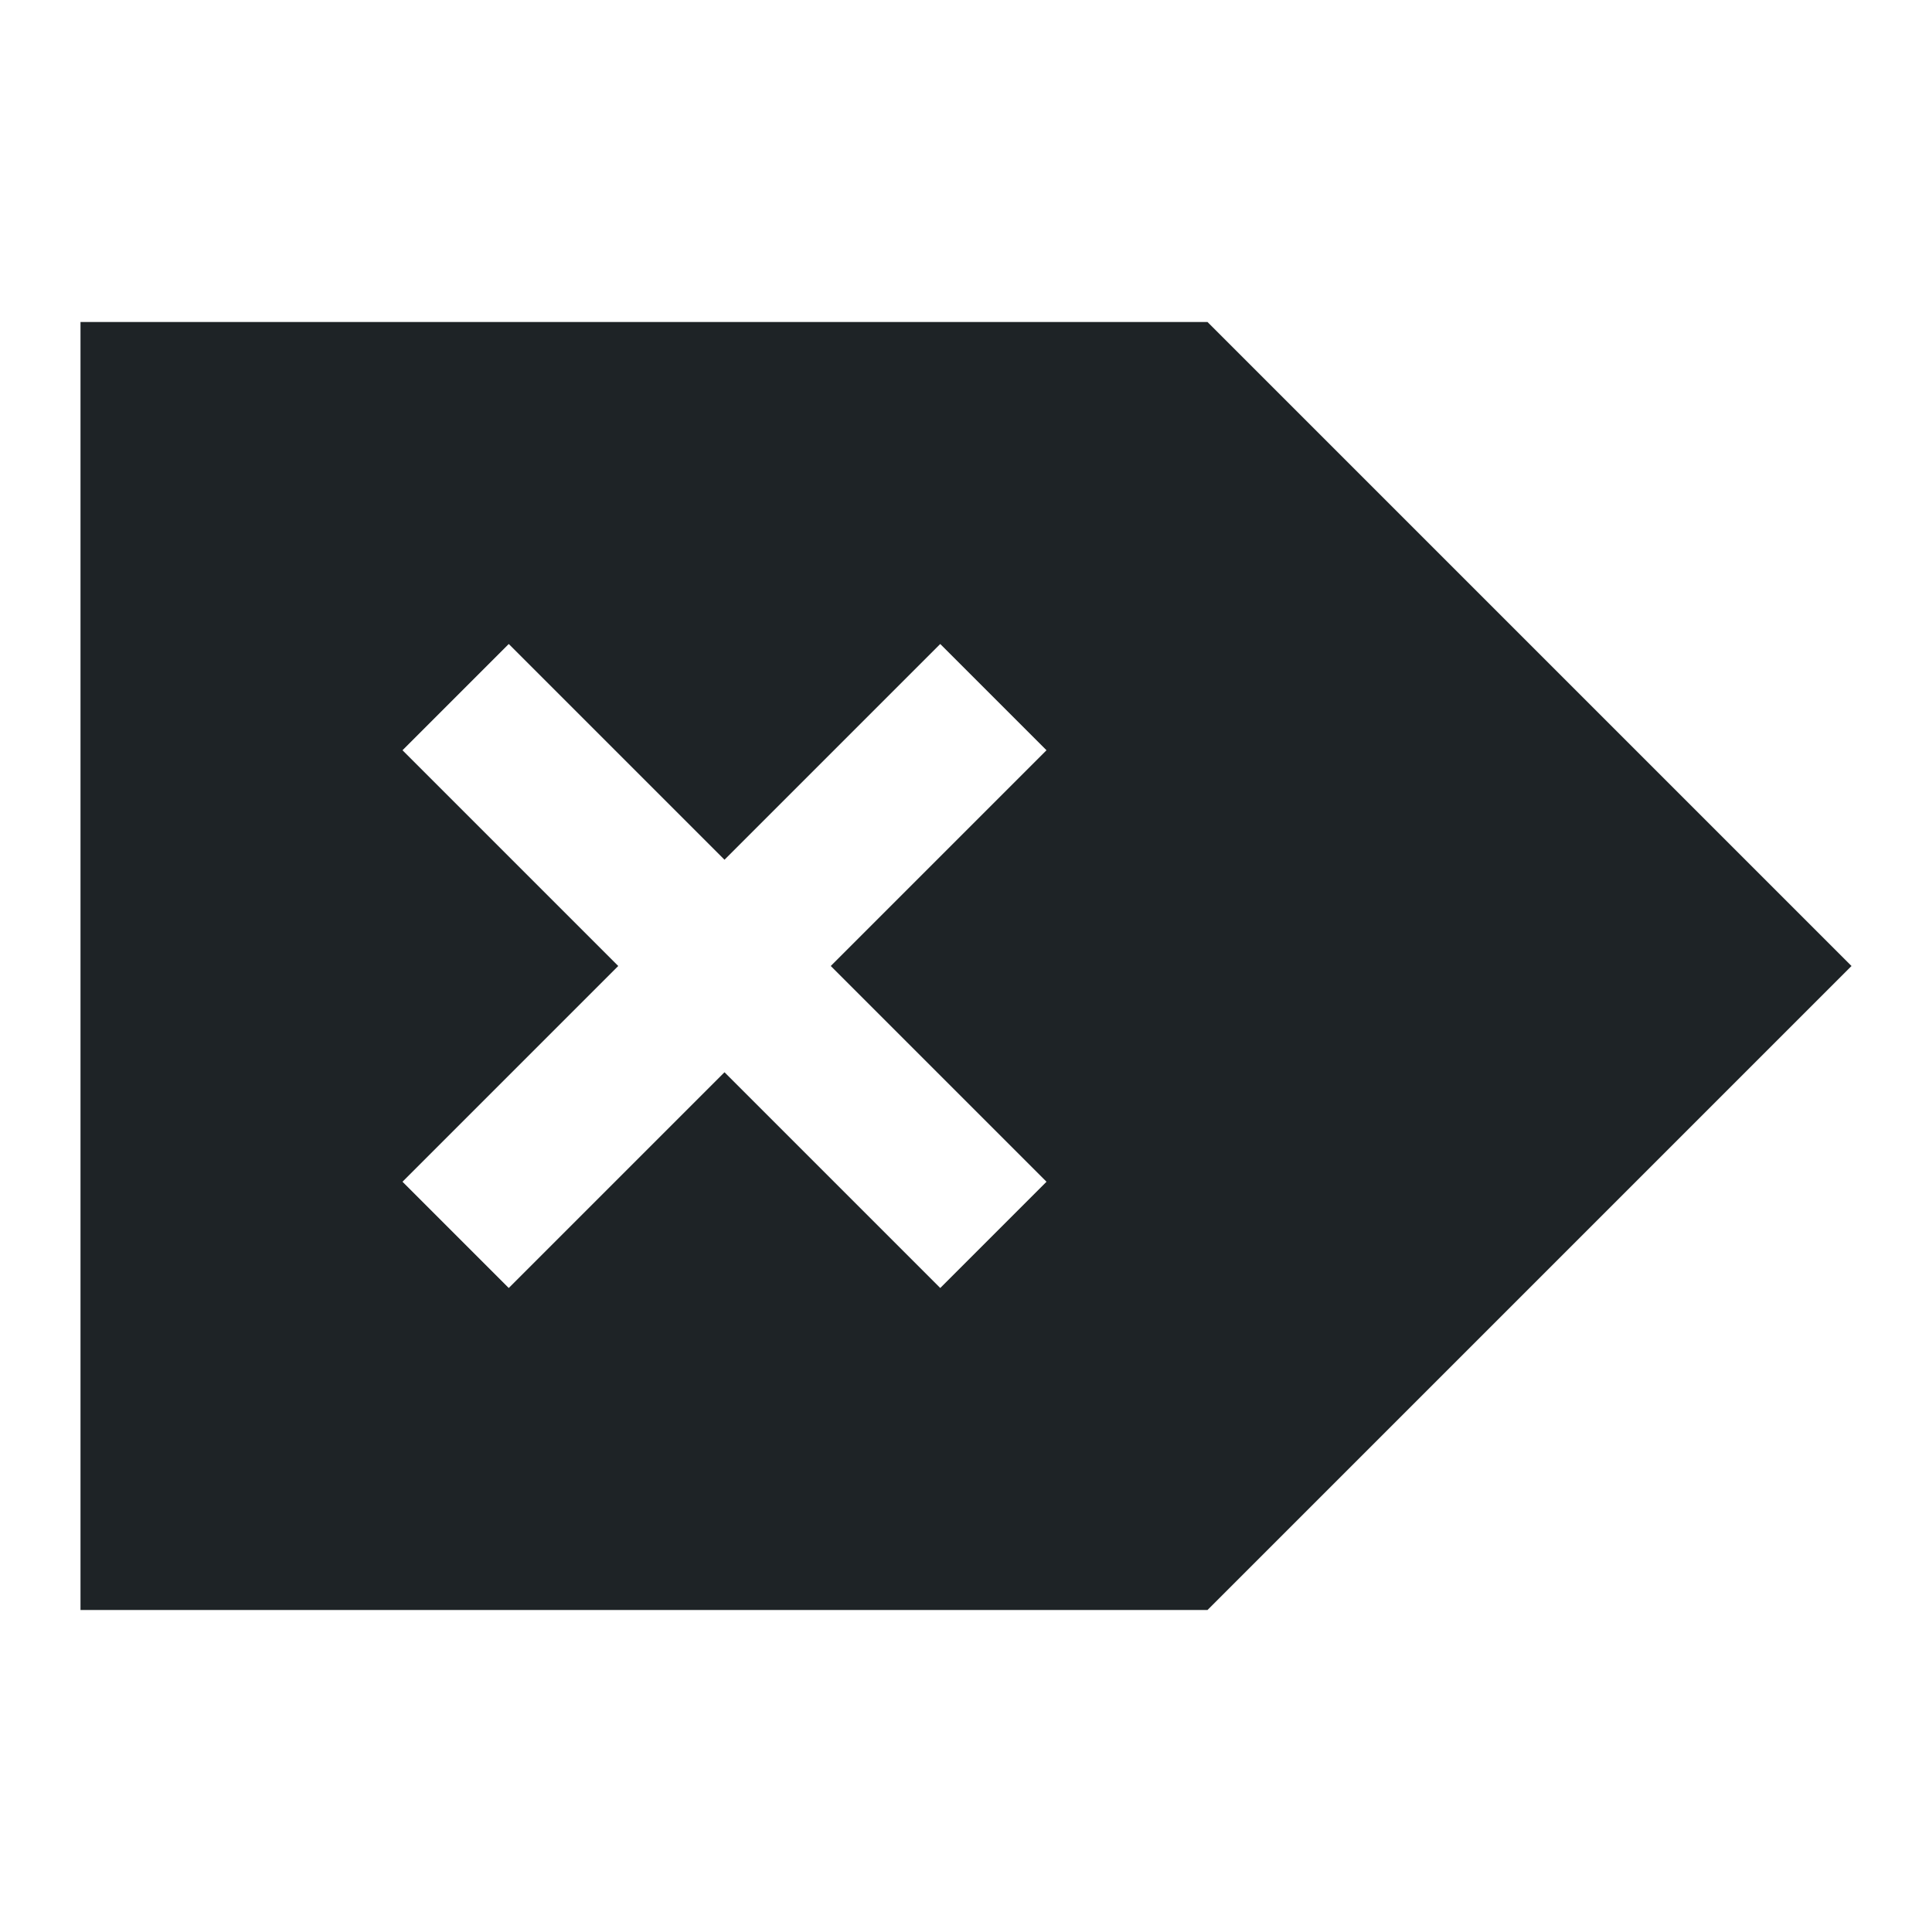 <?xml version="1.0" encoding="UTF-8" standalone="no"?>
<svg
   xmlns:dc="http://purl.org/dc/elements/1.1/"
   xmlns:cc="http://creativecommons.org/ns#"
   xmlns:rdf="http://www.w3.org/1999/02/22-rdf-syntax-ns#"
   xmlns:svg="http://www.w3.org/2000/svg"
   xmlns="http://www.w3.org/2000/svg"
   xmlns:sodipodi="http://sodipodi.sourceforge.net/DTD/sodipodi-0.dtd"
   xmlns:inkscape="http://www.inkscape.org/namespaces/inkscape"
   viewBox="0 0 24 24"
   id="svg2"
   version="1.1"
   inkscape:version="0.91 r13725"
   sodipodi:docname="edit-clear-locationbar-ltr.svg">
  <sodipodi:namedview
     pagecolor="#d3c6aa"
     bordercolor="#4f5b58"
     borderopacity="1"
     objecttolerance="10"
     gridtolerance="10"
     guidetolerance="10"
     inkscape:pageopacity="0"
     inkscape:pageshadow="2"
     inkscape:window-width="640"
     inkscape:window-height="480"
     id="namedview8"
     showgrid="false"
     inkscape:zoom="9.8333333"
     inkscape:cx="12"
     inkscape:cy="12"
     inkscape:window-x="0"
     inkscape:window-y="0"
     inkscape:window-maximized="0"
     inkscape:current-layer="svg2" />
  <defs
     id="defs3051">
    <style
       type="text/css"
       id="current-color-scheme">
      .ColorScheme-Text {
        color:#1e2326;
      }
      </style>
  </defs>
  <path
     style="color:#1e2326;fill:currentColor;fill-opacity:1;stroke:none"
     d="M 15,4 22.057,11.057 23,12 22.057,12.943 15,20 2.666,20 1,20 1,4 2.666,4 15,4 Z M 11.68,8 9,10.68 6.32,8 5,9.32 7.68,12 5,14.68 6.32,16 9,13.32 11.68,16 13,14.68 10.32,12 13,9.32 11.68,8 Z"
     class="ColorScheme-Text"
     id="path6"
     inkscape:connector-curvature="0" />
</svg>
